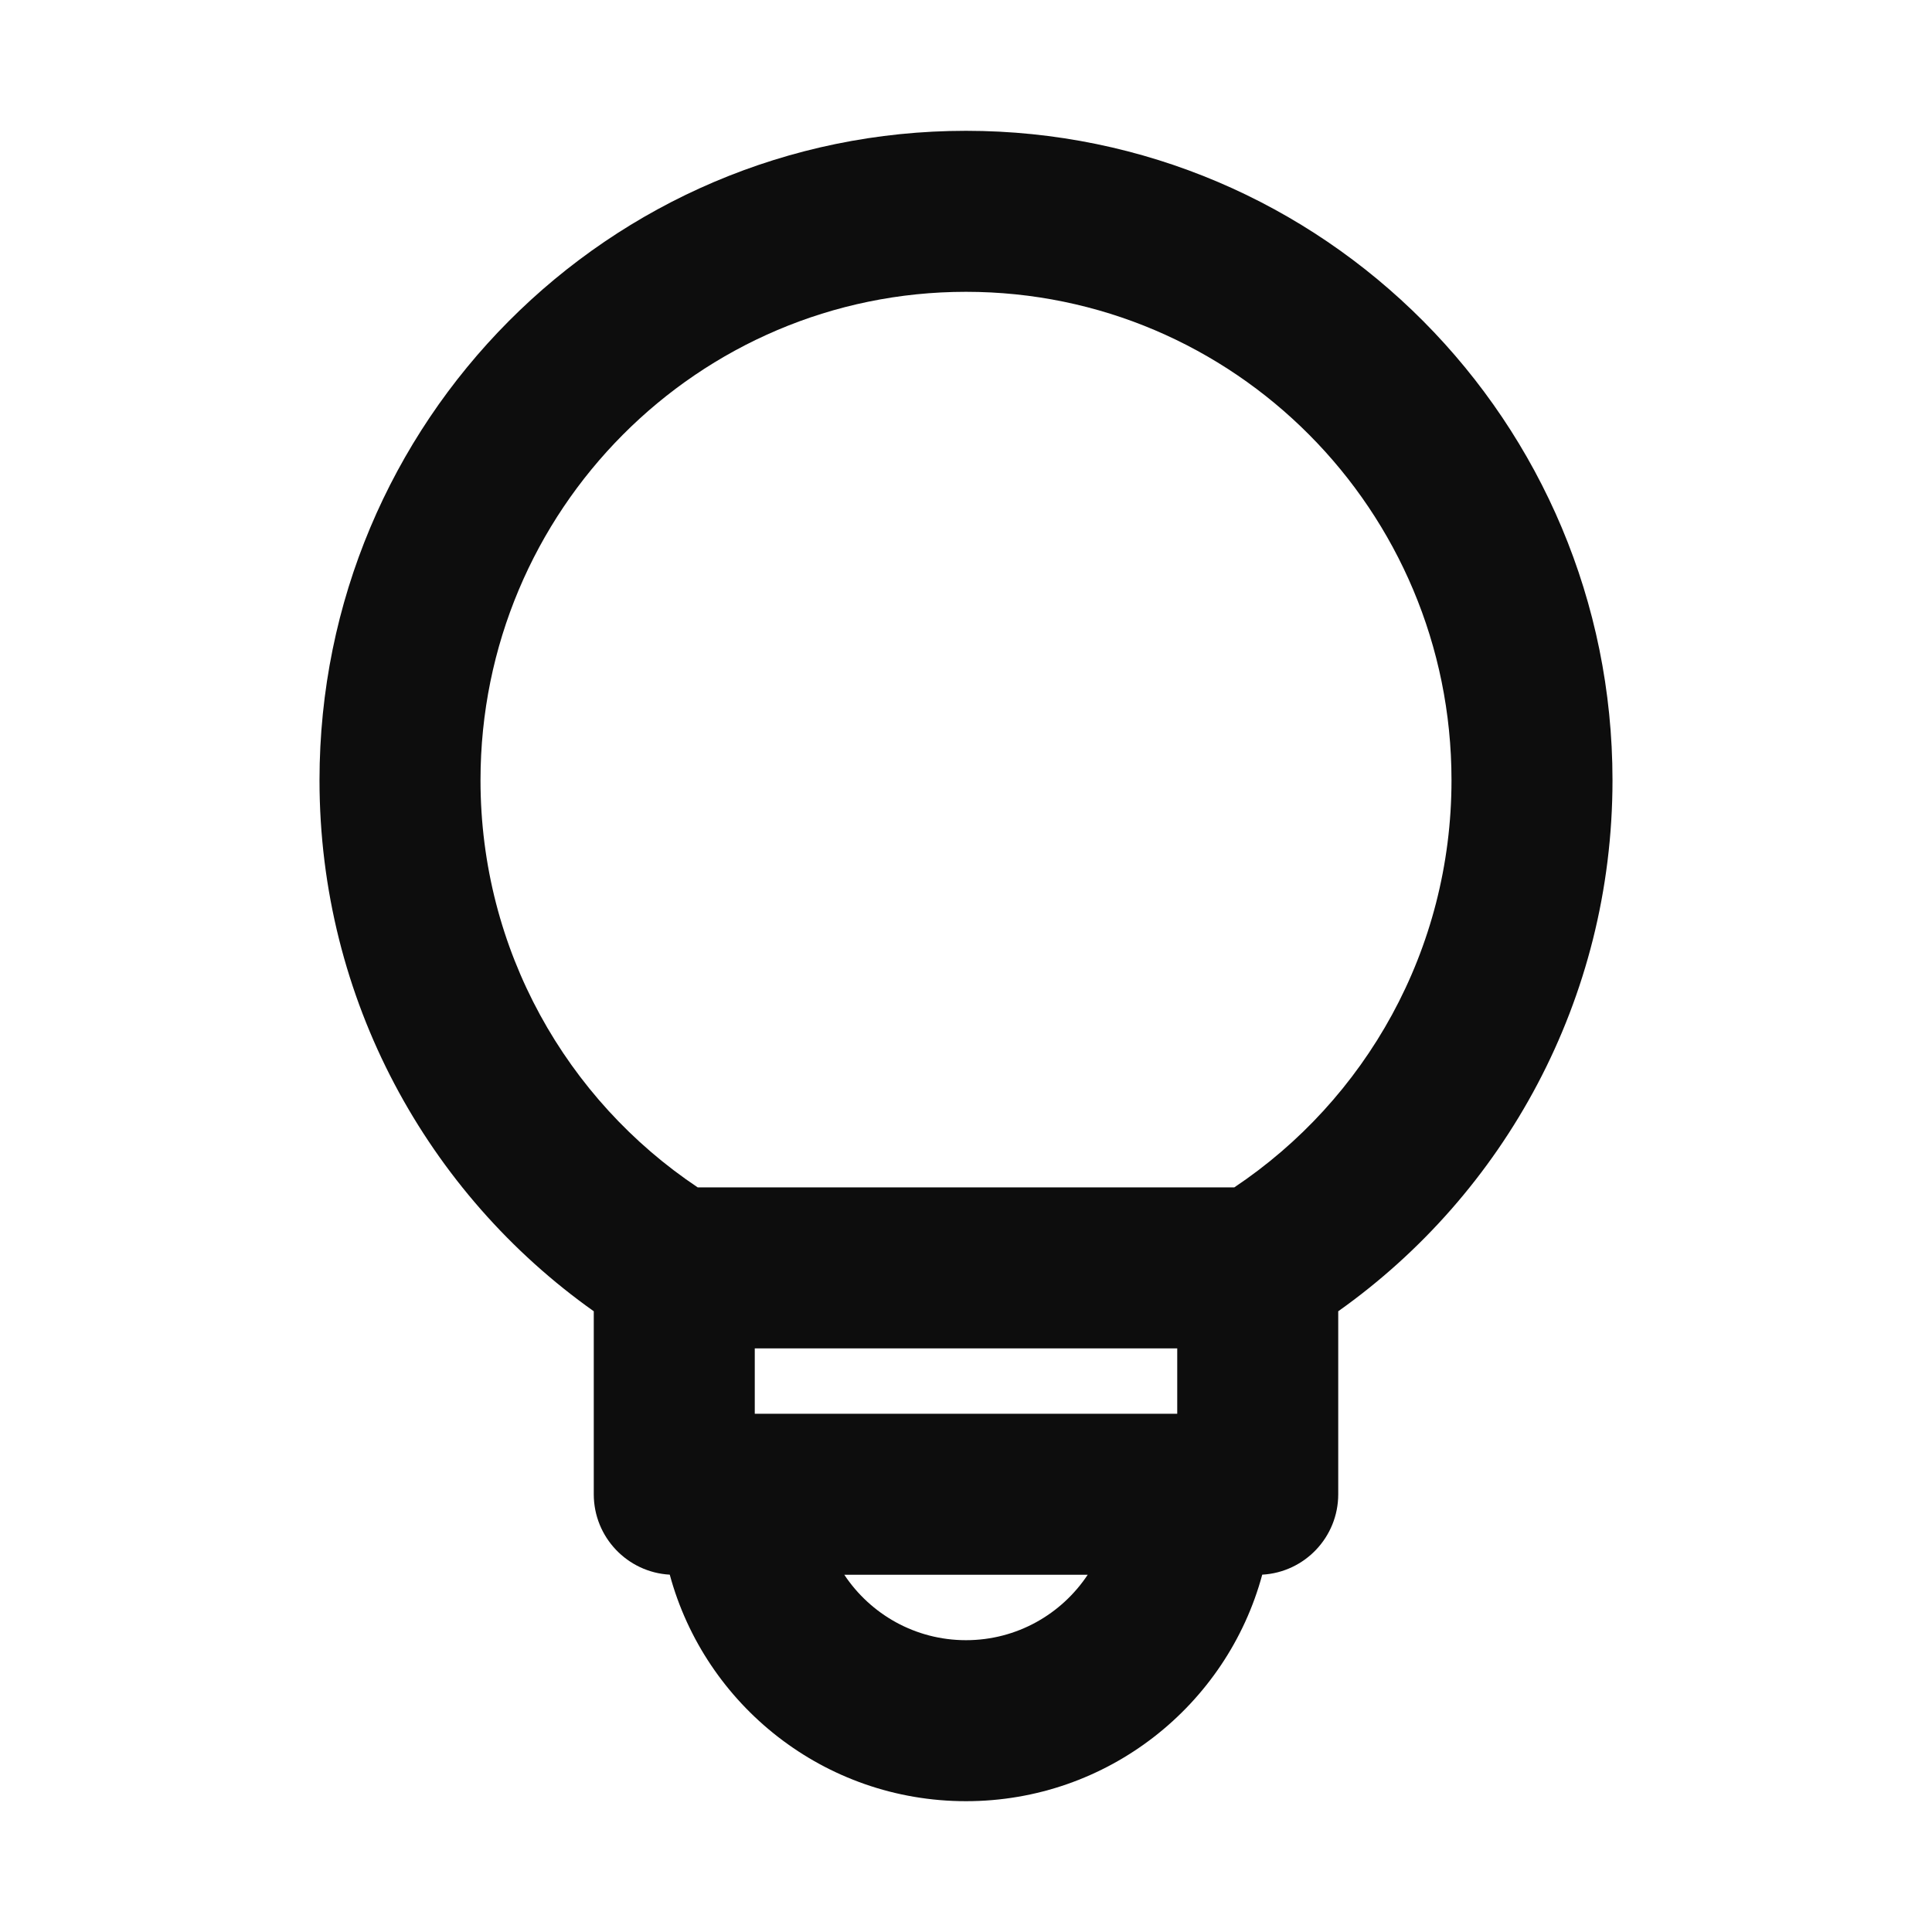 <svg width="24" height="24" viewBox="0 0 24 24" fill="none" xmlns="http://www.w3.org/2000/svg">
<path d="M12 3.625C15.326 3.625 18.031 6.337 18.031 9.692C18.031 11.804 16.96 13.663 15.333 14.75H8.667C7.04 13.663 5.969 11.804 5.969 9.692C5.969 6.337 8.674 3.625 12 3.625ZM14.624 16.75V17.562H9.376V16.75H14.624ZM13.512 19.562C13.187 20.052 12.631 20.375 12 20.375C11.369 20.375 10.813 20.052 10.488 19.562H13.512ZM8.32 19.561C8.758 21.182 10.24 22.375 12 22.375C13.76 22.375 15.242 21.182 15.68 19.561C16.206 19.532 16.624 19.096 16.624 18.562V16.289C18.684 14.829 20.031 12.418 20.031 9.692C20.031 5.242 16.44 1.625 12 1.625C7.56 1.625 3.969 5.242 3.969 9.692C3.969 12.418 5.316 14.829 7.376 16.289V18.562C7.376 19.096 7.794 19.532 8.32 19.561Z" fill="#0D0D0D"/>
</svg>

